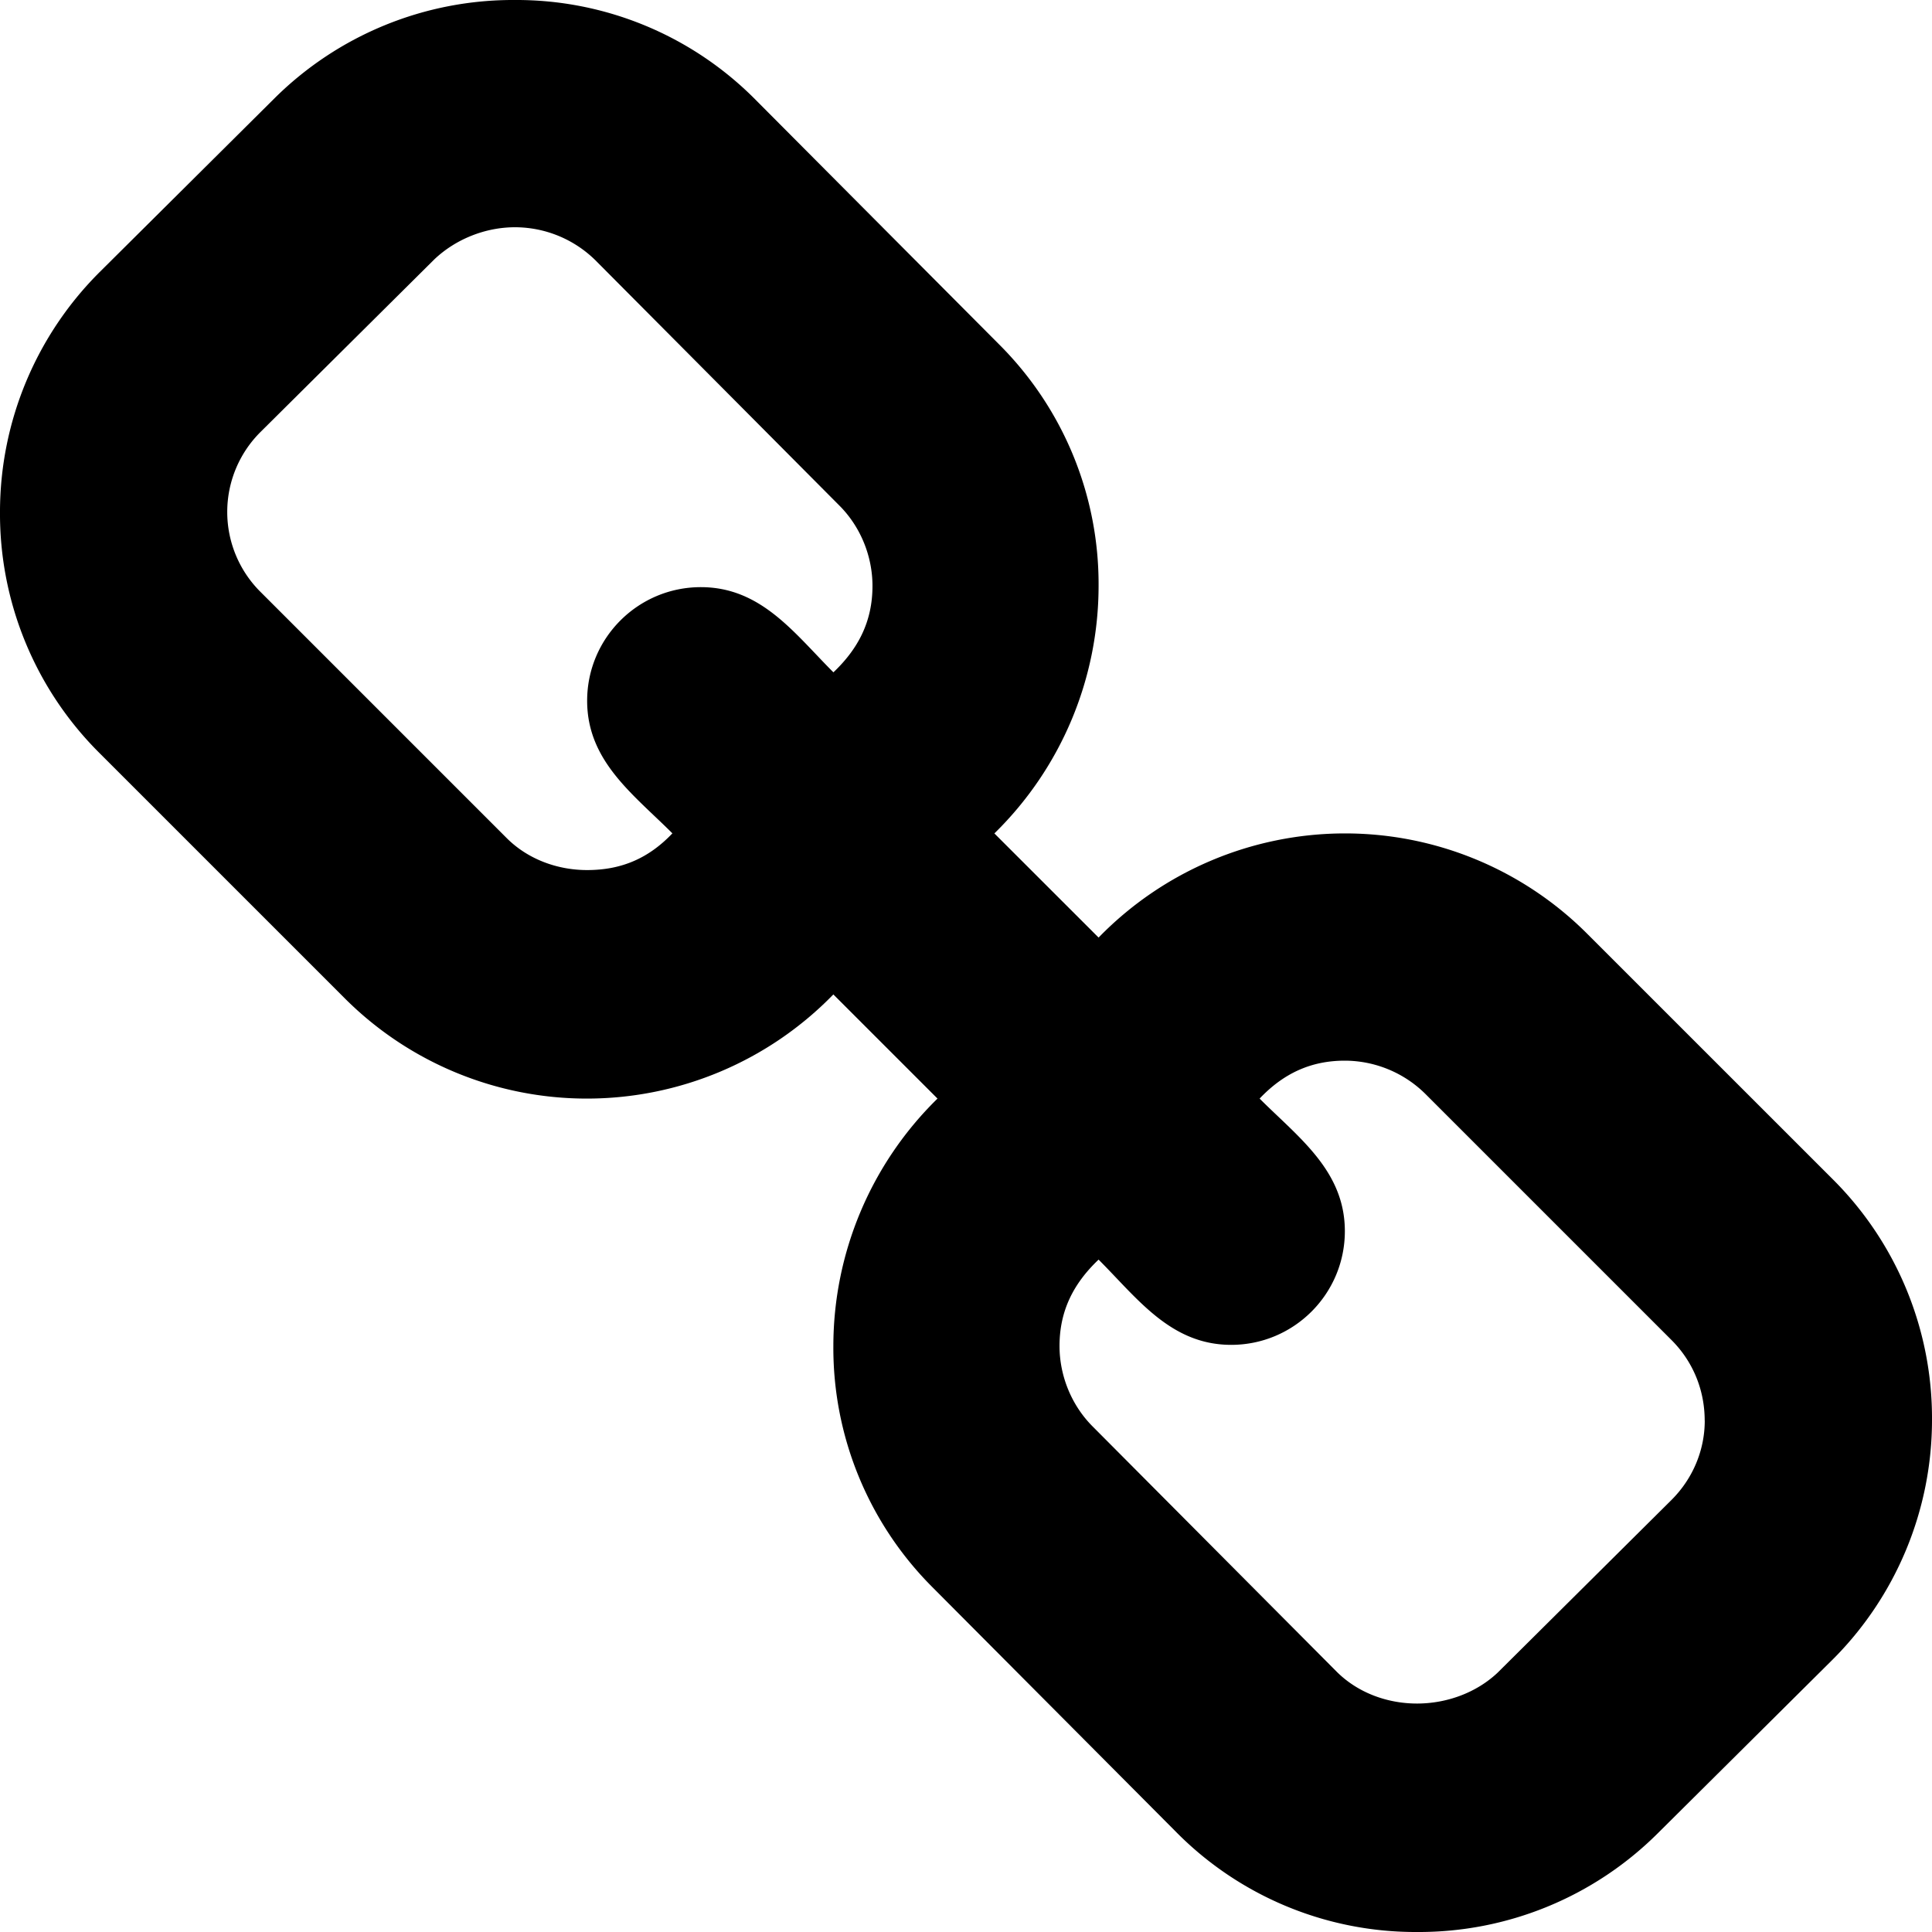 <svg xmlns="http://www.w3.org/2000/svg" xmlns:xlink="http://www.w3.org/1999/xlink" viewBox="0 0 32 32">
  <title>link</title>
  <path d='M28.235 23.53c0-.51-.196-.981-.549-1.334l-4.078-4.078a1.902 1.902 0 0 0-1.334-.55c-.568 0-1.02.216-1.411.628.647.647 1.412 1.196 1.412 2.196 0 1.04-.844 1.883-1.883 1.883-1 0-1.549-.765-2.196-1.412-.412.392-.647.843-.647 1.431 0 .49.196.98.549 1.333l4.04 4.06c.352.352.842.529 1.332.529.49 0 .98-.177 1.334-.51l2.882-2.863c.353-.353.55-.823.55-1.314ZM14.451 9.705c0-.49-.196-.98-.55-1.333l-4.038-4.06a1.901 1.901 0 0 0-1.334-.548c-.49 0-.98.196-1.333.53L4.314 7.156a1.867 1.867 0 0 0 0 2.647l4.078 4.078c.353.353.843.53 1.333.53.57 0 1.02-.196 1.412-.608-.647-.647-1.412-1.196-1.412-2.196 0-1.04.844-1.882 1.883-1.882 1 0 1.549.764 2.196 1.411.412-.392.647-.843.647-1.431ZM32 23.529a5.61 5.61 0 0 1-1.667 3.98l-2.882 2.863A5.605 5.605 0 0 1 23.47 32a5.573 5.573 0 0 1-4-1.667l-4.04-4.058a5.605 5.605 0 0 1-1.627-3.98 5.74 5.74 0 0 1 1.725-4.099l-1.725-1.725a5.696 5.696 0 0 1-4.079 1.725 5.67 5.67 0 0 1-4-1.647l-4.078-4.078A5.588 5.588 0 0 1 0 8.47a5.61 5.61 0 0 1 1.667-3.98l2.882-2.864A5.606 5.606 0 0 1 8.529 0a5.57 5.57 0 0 1 4 1.667l4.04 4.058a5.606 5.606 0 0 1 1.627 3.98 5.74 5.74 0 0 1-1.726 4.099l1.726 1.725a5.696 5.696 0 0 1 4.078-1.725 5.67 5.67 0 0 1 4 1.647l4.079 4.078a5.588 5.588 0 0 1 1.647 4Z' />
</svg>